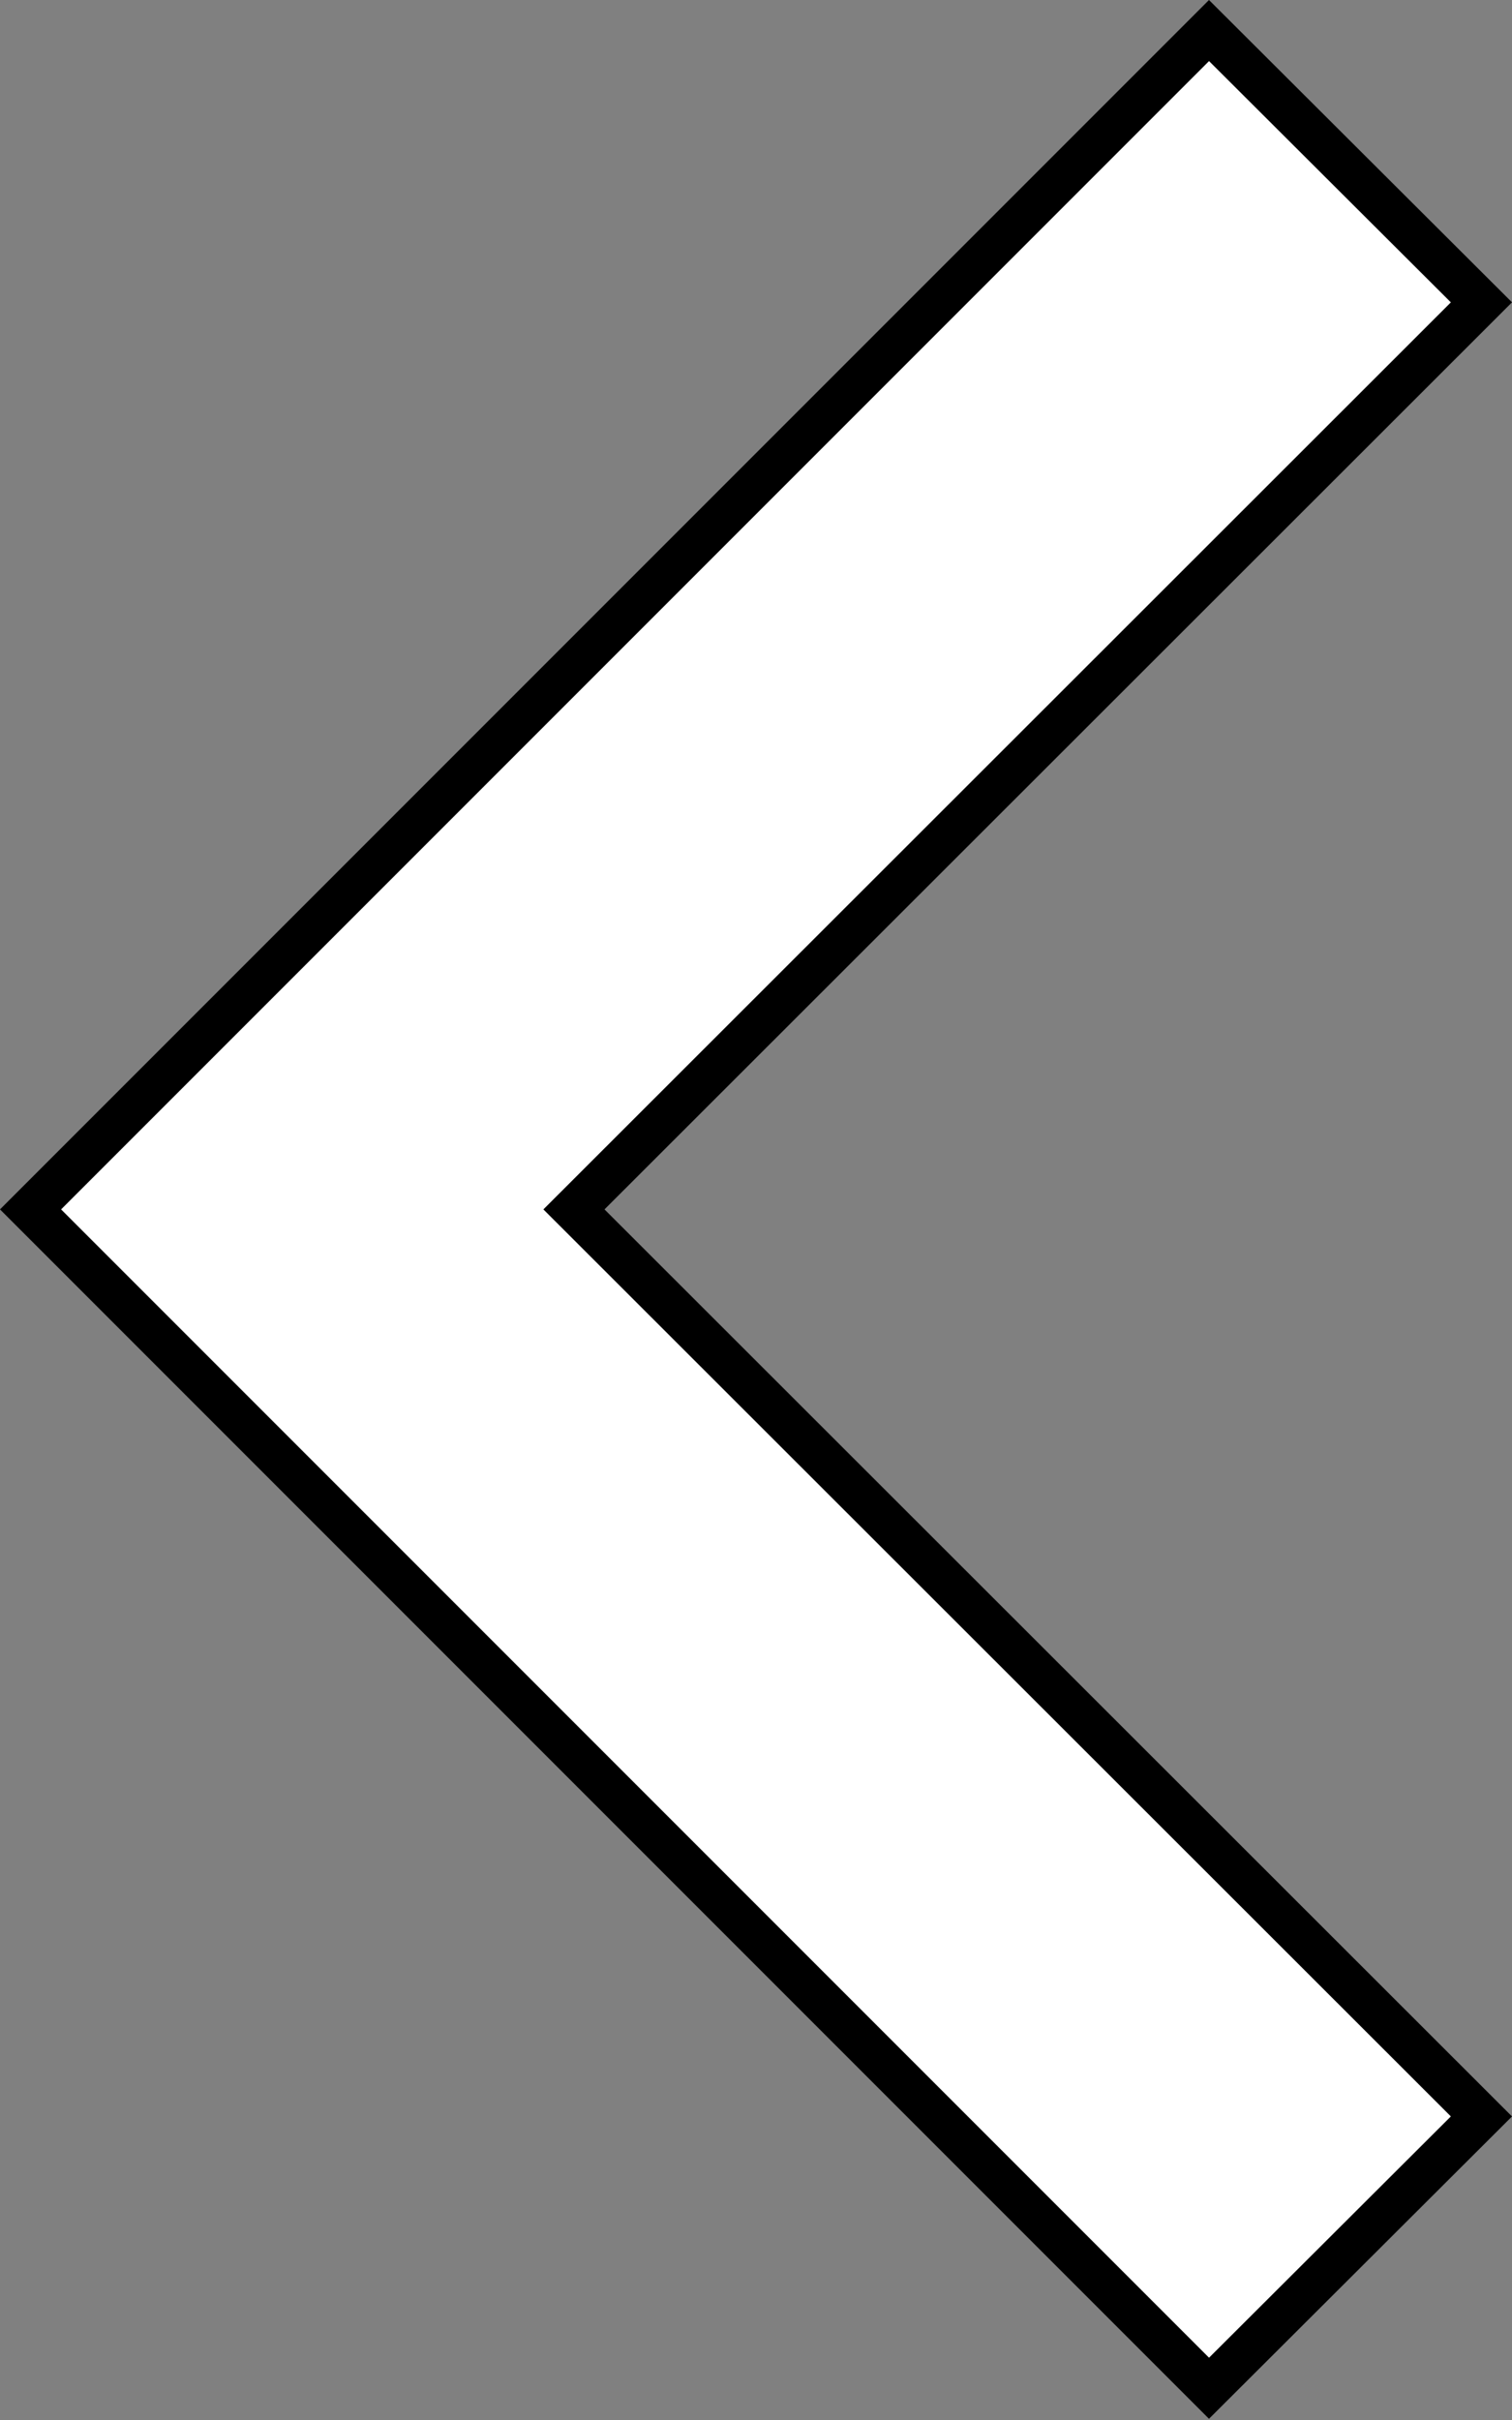 <svg width="105" height="168" viewBox="0 0 105 168" fill="none" xmlns="http://www.w3.org/2000/svg">
<rect x="0" y="0" width="105" height="168" fill="#808080" stroke="none"/>
<path d="M83.959 165.796L102.877 146.926L40.919 85.019L39.857 83.958L40.919 82.897L102.877 20.99L83.959 2.12L2.121 83.958L83.959 165.796Z" fill="white" stroke="black" stroke-width="3"/>
</svg>
